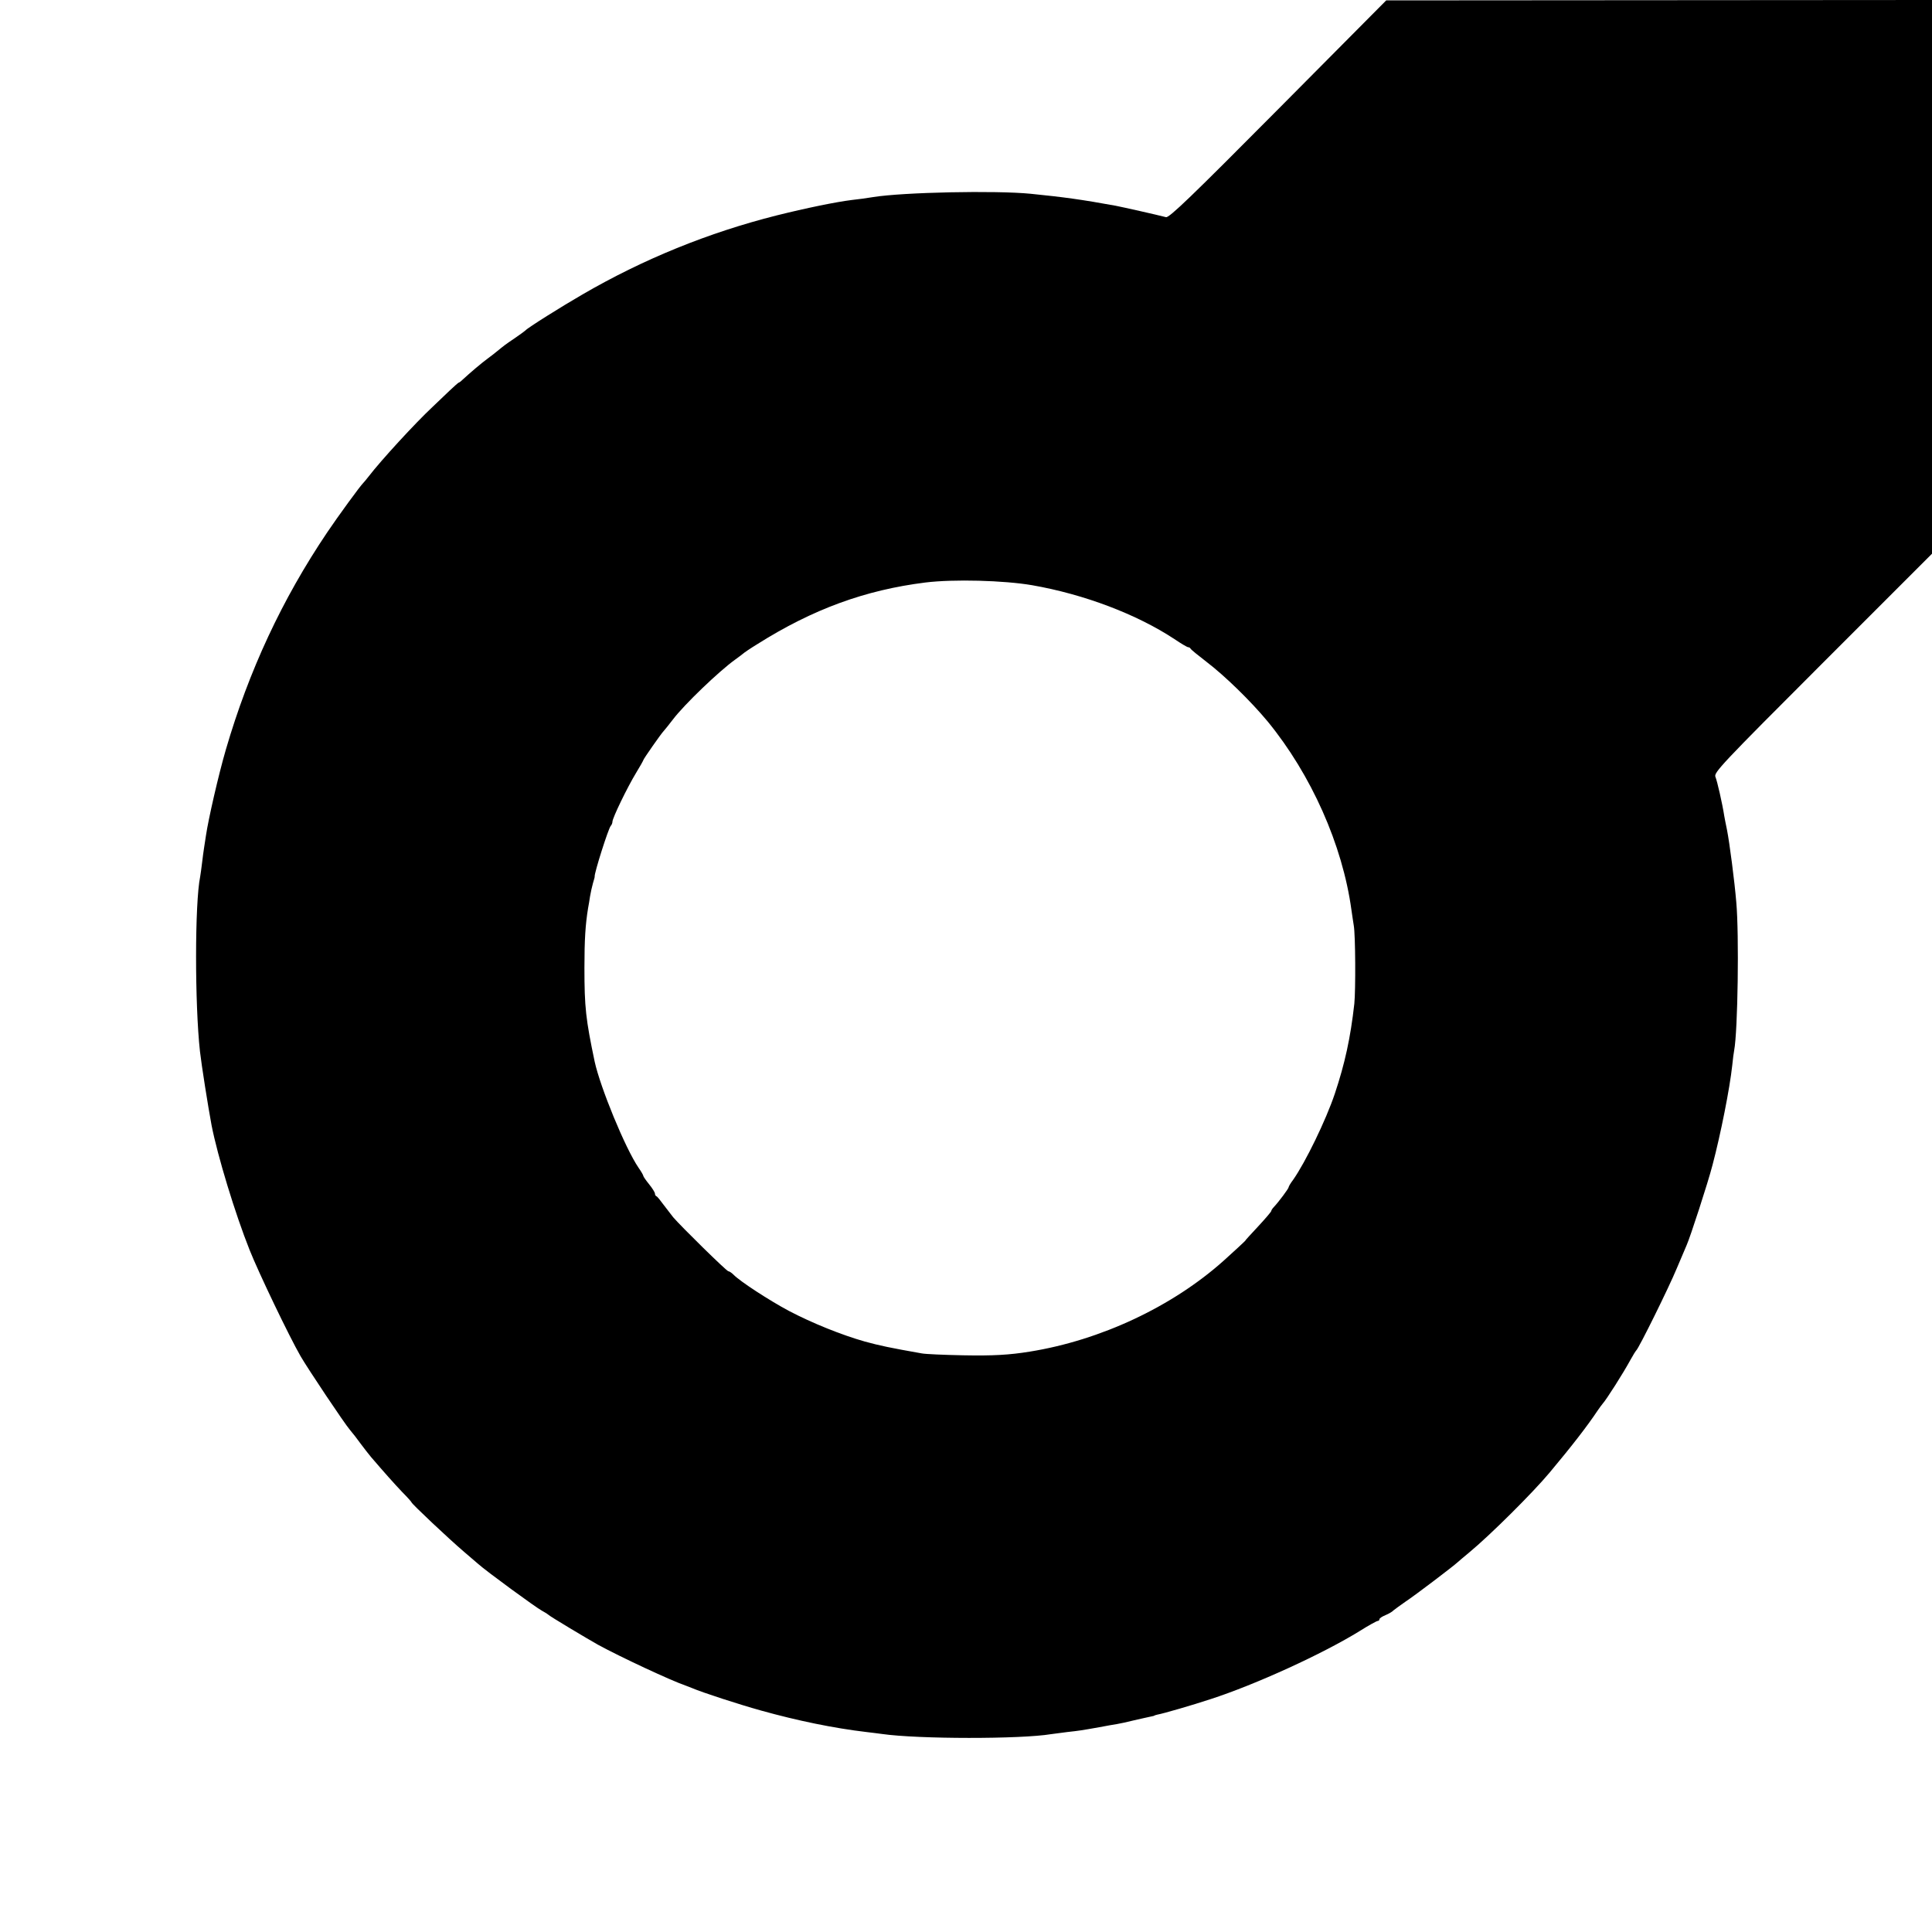 <?xml version="1.0" standalone="no"?>
<!DOCTYPE svg PUBLIC "-//W3C//DTD SVG 20010904//EN"
 "http://www.w3.org/TR/2001/REC-SVG-20010904/DTD/svg10.dtd">
<svg version="1.0" xmlns="http://www.w3.org/2000/svg"
 width="1000pt" height="1000pt" viewBox="0 0 1000 1000"
 preserveAspectRatio="xMidYMid meet">
<g transform="translate(0,1000) scale(0.1,-0.1)"
fill="#000000" stroke="none">
<path d="M6615 9434 c-448 -451 -564 -563 -580 -558 -50 13 -224 52 -260 59
-175 32 -270 45 -440 62 -181 18 -660 8 -815 -17 -30 -5 -80 -12 -110 -15 -82
-10 -238 -42 -390 -80 -353 -89 -690 -226 -1005 -409 -109 -63 -283 -172 -295
-186 -3 -3 -27 -21 -55 -40 -52 -35 -55 -38 -92 -68 -12 -10 -34 -27 -49 -38
-28 -20 -95 -77 -126 -106 -10 -10 -20 -18 -23 -18 -2 0 -24 -19 -48 -42 -25
-24 -64 -61 -88 -84 -89 -83 -268 -278 -330 -359 -13 -17 -26 -32 -29 -35 -15
-14 -133 -176 -186 -255 -234 -347 -406 -717 -525 -1125 -38 -130 -91 -362
-103 -445 -3 -22 -8 -51 -10 -65 -2 -14 -7 -47 -10 -75 -3 -27 -8 -60 -10 -73
-28 -136 -28 -659 -1 -904 8 -71 42 -286 60 -382 31 -159 122 -458 197 -646
46 -116 205 -448 264 -550 37 -64 228 -350 256 -382 13 -15 38 -47 55 -71 18
-24 42 -55 53 -68 66 -77 121 -139 162 -182 27 -27 48 -51 48 -53 0 -7 193
-189 274 -258 26 -22 58 -50 70 -60 42 -38 302 -228 331 -243 17 -9 32 -19 35
-22 4 -6 198 -122 255 -154 117 -64 381 -187 455 -212 3 -1 16 -6 31 -12 56
-24 241 -84 359 -117 187 -52 375 -91 545 -111 28 -3 64 -8 80 -10 189 -27
719 -27 875 -1 14 2 51 7 84 11 63 7 70 8 166 25 36 7 76 14 90 16 14 2 54 11
91 20 36 8 74 17 85 19 10 2 19 4 19 5 0 1 7 3 15 5 33 6 181 49 275 80 235
76 584 236 773 353 46 29 88 52 93 52 5 0 9 4 9 9 0 5 14 14 31 21 17 7 36 18
42 25 7 6 35 26 62 45 50 33 250 185 271 205 6 5 32 28 58 49 109 90 329 309
416 413 118 141 196 242 250 323 8 12 20 28 25 34 20 22 107 159 144 227 13
24 27 46 30 49 13 10 170 328 210 425 23 55 46 109 51 120 18 40 110 322 134
415 42 159 89 395 102 515 3 33 8 68 10 78 19 101 26 600 11 767 -9 109 -35
308 -48 374 -6 28 -12 60 -14 71 -10 65 -37 183 -46 204 -9 22 27 61 556 590
l565 565 0 1433 0 1433 -1412 -1 -1413 -1 -560 -564z m-1273 -2463 c270 -47
543 -151 737 -279 34 -23 66 -42 71 -42 5 0 10 -3 12 -7 2 -5 39 -35 82 -68
97 -74 230 -204 318 -310 225 -275 387 -638 433 -975 4 -30 10 -66 12 -80 9
-49 10 -336 3 -405 -20 -178 -49 -310 -101 -466 -46 -137 -152 -355 -216 -446
-13 -17 -23 -34 -23 -38 0 -7 -53 -78 -77 -103 -7 -7 -13 -17 -13 -20 0 -4
-31 -40 -68 -80 -37 -40 -67 -72 -65 -72 2 0 -67 -64 -113 -105 -266 -238
-637 -412 -1004 -471 -105 -17 -189 -22 -345 -19 -99 2 -196 6 -215 10 -164
29 -216 40 -293 61 -120 34 -272 95 -394 159 -101 54 -252 152 -286 187 -10
10 -22 18 -27 18 -9 0 -246 233 -286 280 -11 14 -33 43 -50 65 -16 22 -32 42
-36 43 -5 2 -8 8 -8 14 0 6 -13 27 -30 48 -17 21 -30 40 -30 43 0 4 -11 23
-25 43 -69 101 -198 416 -227 549 -46 219 -53 281 -53 485 0 146 5 225 19 310
3 14 7 41 10 60 3 19 10 50 15 68 5 18 10 33 9 35 -3 16 71 249 83 262 5 5 9
15 9 22 0 19 77 178 122 252 21 34 38 65 38 67 0 5 92 137 105 150 6 6 27 33
48 60 59 78 240 251 321 309 16 11 33 25 40 30 6 6 40 29 76 51 287 181 558
280 870 319 147 18 406 11 552 -14z"/>
</g>
</svg>
